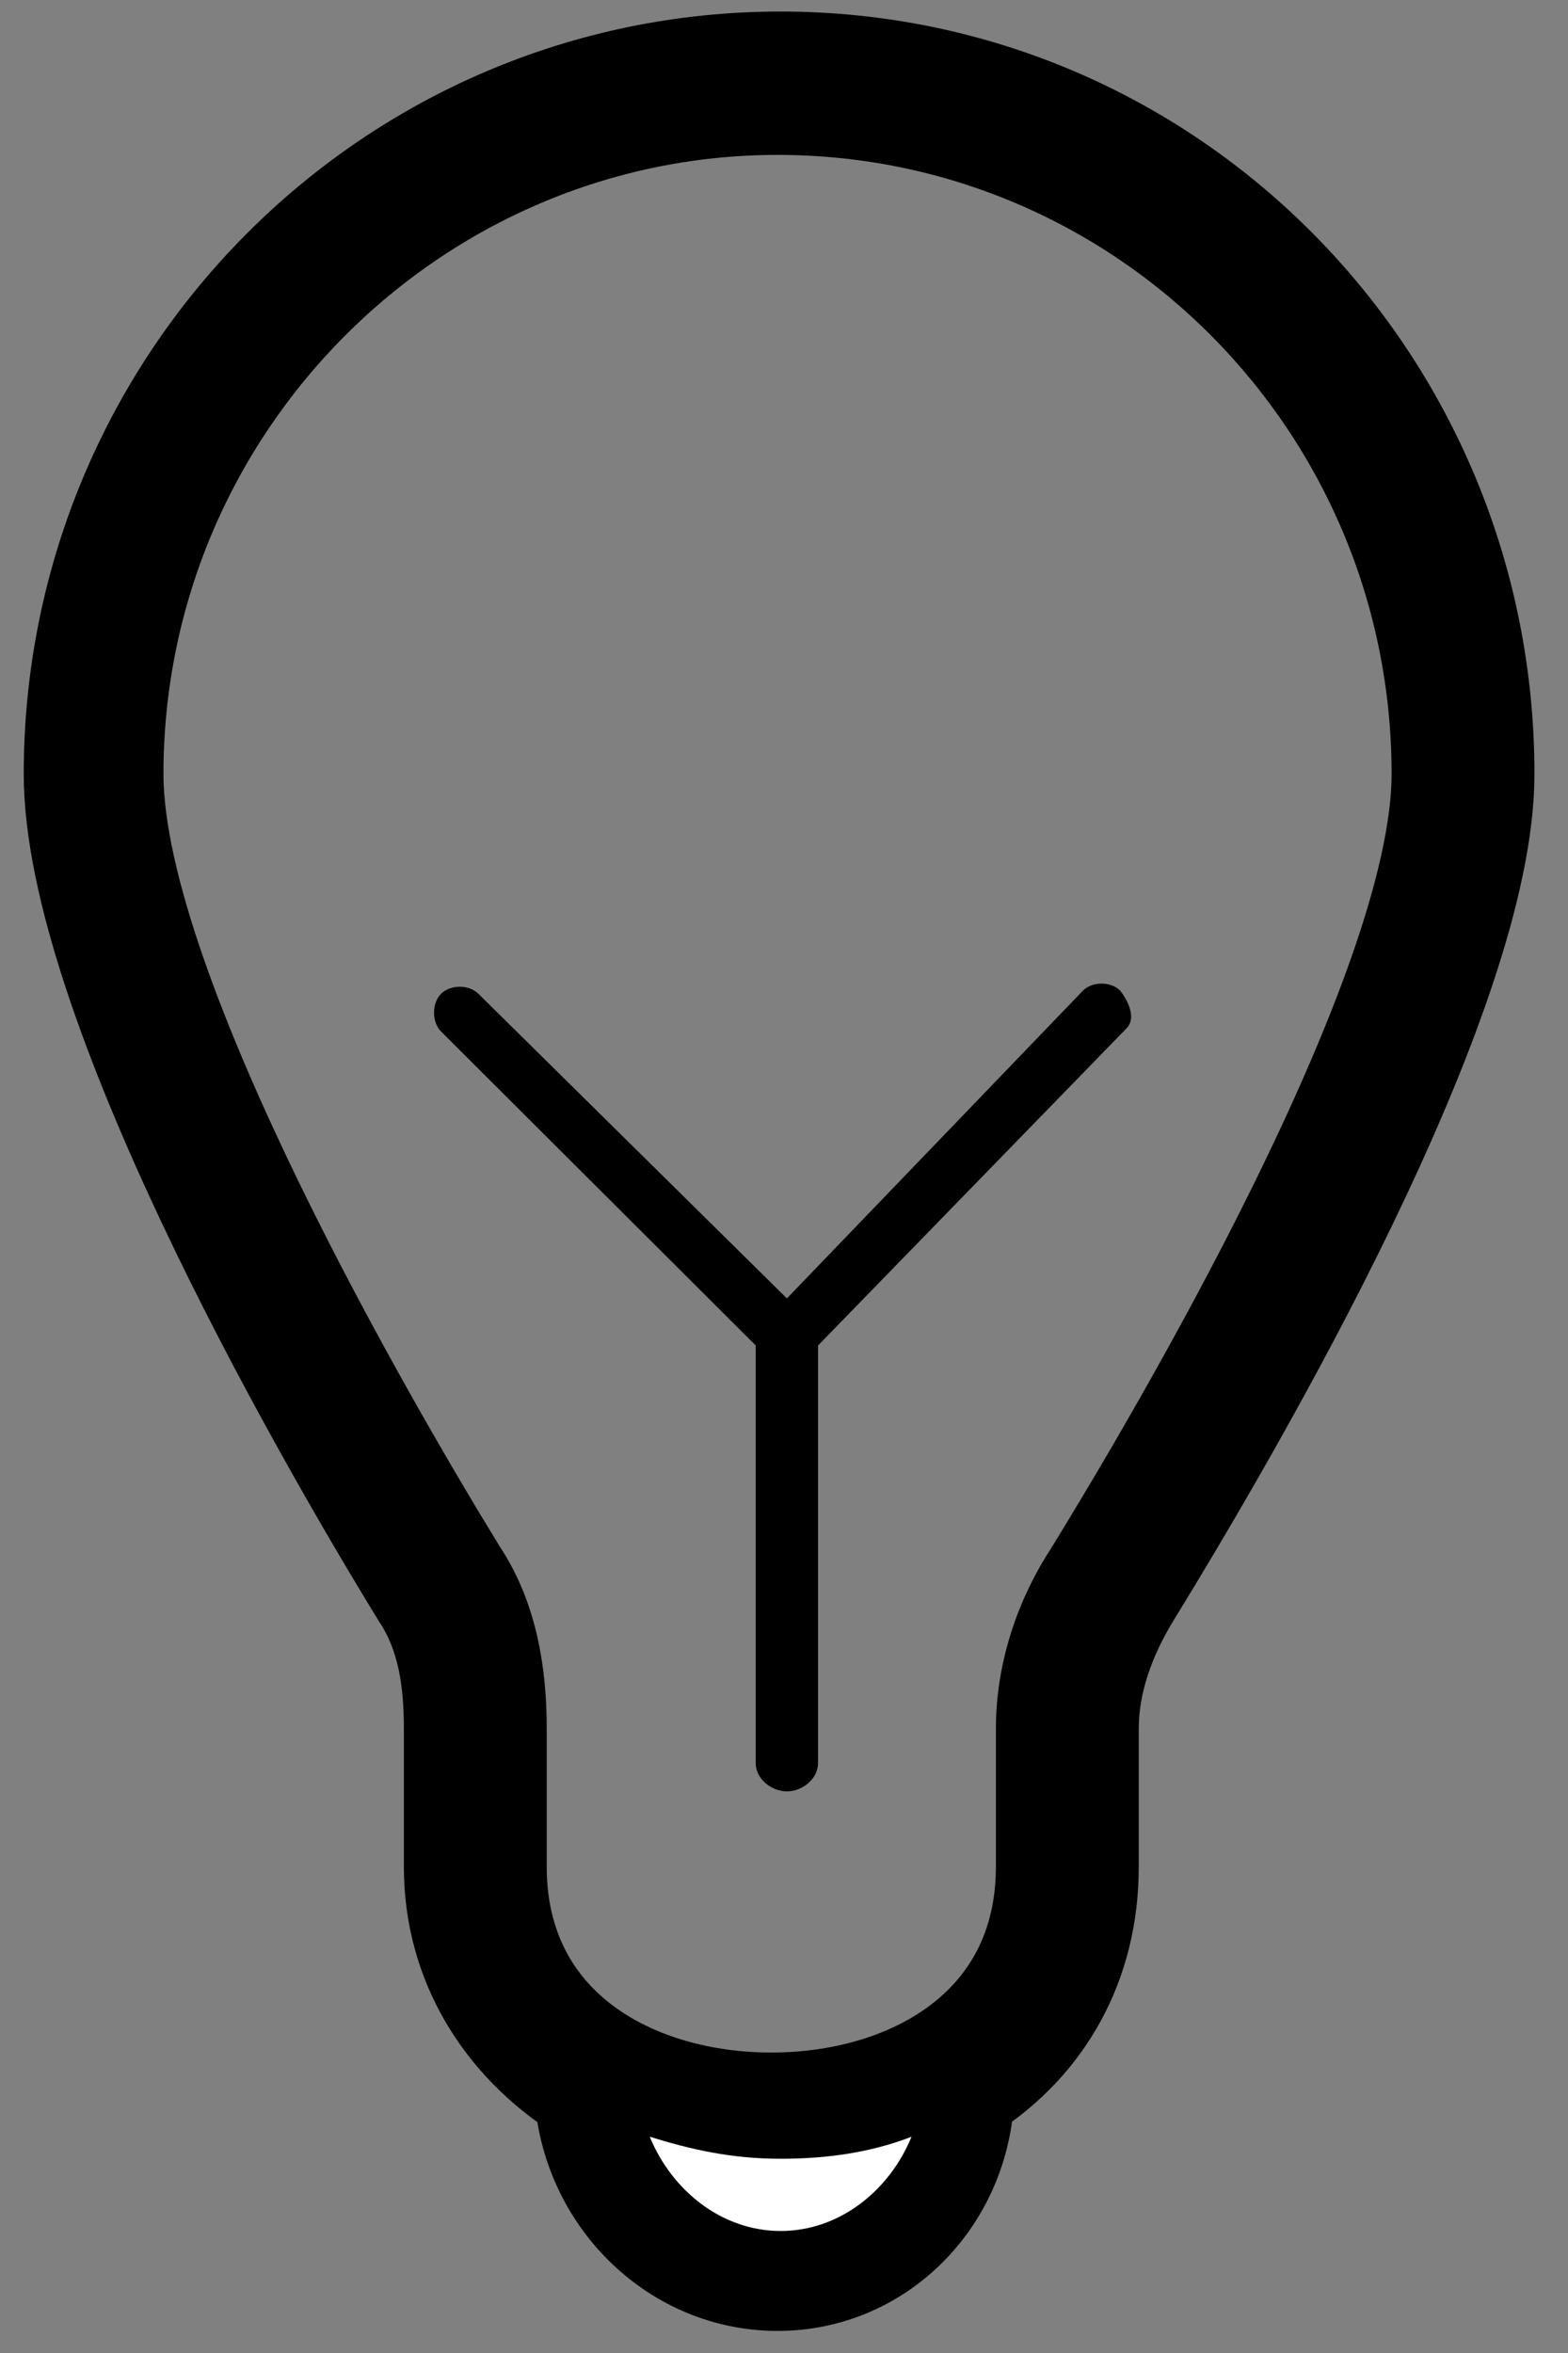 <?xml version="1.0" encoding="UTF-8"?>
<svg width="28px" height="42px" viewBox="0 0 28 42" version="1.1" xmlns="http://www.w3.org/2000/svg" xmlns:xlink="http://www.w3.org/1999/xlink">
    <rect x="0" y="0" width="28" height="42" fill="#808080" stroke="none"/>
    <!-- Generator: Sketch 50.2 (55047) - http://www.bohemiancoding.com/sketch -->
    <title>icon</title>
    <desc>Created with Sketch.</desc>
    <defs></defs>
    <g id="Page-1" stroke="none" stroke-width="1" fill="none" fill-rule="evenodd">
        <g id="Smart-home_Main" transform="translate(-100, -1389)">
            <g id="elements-new" transform="translate(-8, 1159)">
                <g id="left" transform="translate(67, 213.19)">
                    <g id="light-icon-active" transform="translate(18, 0)">
                        <g id="icon" transform="translate(23.698, 17.735)">
                            <path d="M19.307,16.758 C19.14,16.59 18.806,16.59 18.64,16.758 L13.354,22.251 L7.845,16.814 C7.678,16.646 7.345,16.646 7.178,16.814 C7.011,16.982 7.011,17.319 7.178,17.487 L12.797,23.091 L12.797,30.546 C12.797,30.826 13.075,31.05 13.354,31.05 C13.632,31.05 13.91,30.826 13.91,30.546 L13.91,23.091 L19.418,17.431 C19.585,17.262 19.474,16.982 19.307,16.758 Z" id="Shape" fill="#000000" fill-rule="nonzero"></path>
                            <path d="M13.242,0 C6.176,0 0.445,5.773 0.445,12.891 C0.445,16.926 4.785,24.549 6.677,27.631 C7.122,28.304 7.233,29.088 7.233,29.929 L7.233,32.395 C7.233,34.189 8.179,35.646 9.57,36.543 C9.737,38.448 11.295,39.962 13.187,39.962 C15.079,39.962 16.581,38.448 16.692,36.543 C18.083,35.646 18.918,34.189 18.918,32.395 L18.918,29.929 C18.918,29.144 19.196,28.36 19.641,27.631 C21.533,24.549 25.984,16.926 25.984,12.891 C25.984,5.773 20.309,0 13.242,0 Z M18.695,27.071 C18.139,27.911 17.805,28.92 17.805,29.929 L17.805,32.395 C17.805,35.198 15.412,36.431 13.075,36.431 C10.739,36.431 8.346,35.198 8.346,32.395 L8.346,29.929 C8.346,28.92 8.179,27.911 7.623,27.071 C6.176,24.717 1.502,16.758 1.502,12.891 C1.502,6.389 6.788,1.121 13.187,1.121 C19.641,1.121 24.871,6.389 24.871,12.891 C24.871,16.758 20.142,24.717 18.695,27.071 Z" id="Shape" stroke="#000000" stroke-width="1.438" fill="#000000" fill-rule="nonzero"></path>
                            <path d="M13.242,38.897 C12.185,38.897 11.295,38.168 10.905,37.215 C11.629,37.439 12.352,37.608 13.242,37.608 C14.077,37.608 14.856,37.495 15.579,37.215 C15.19,38.168 14.3,38.897 13.242,38.897 Z" id="Path" fill="#FFFFFF"></path>
                        </g>
                    </g>
                </g>
            </g>
        </g>
    </g>
</svg>